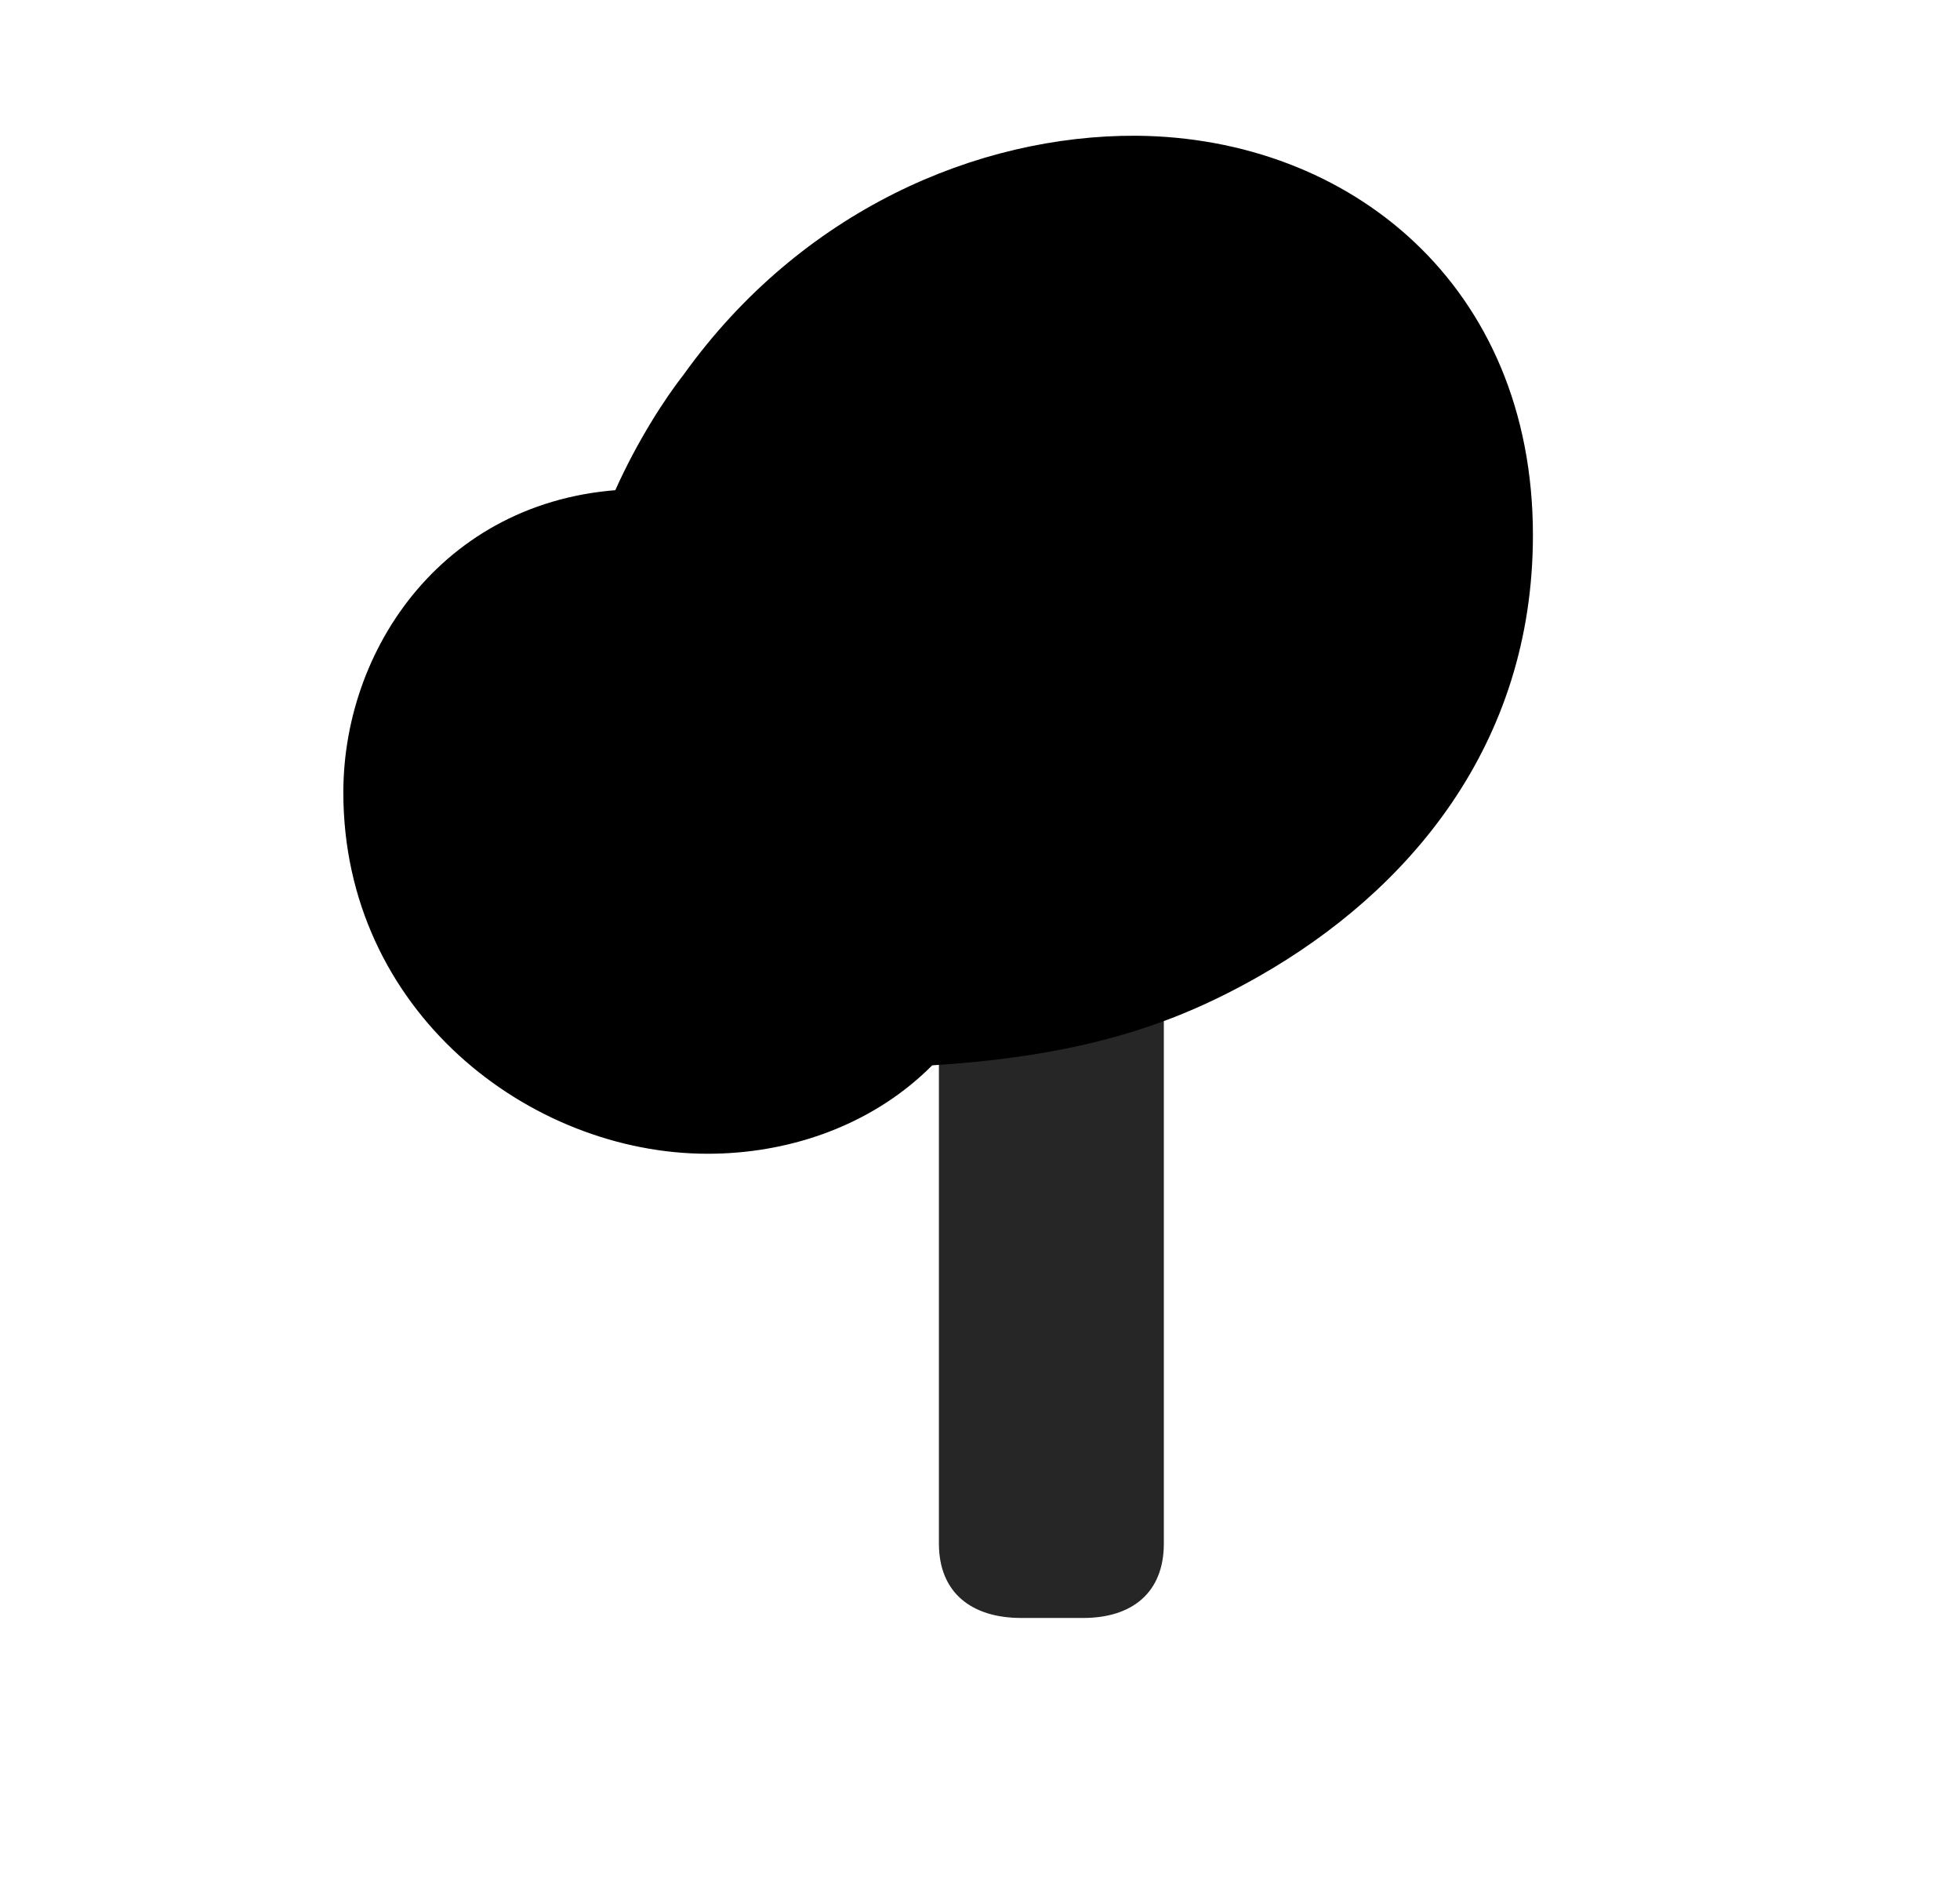 <svg width="29" height="28" viewBox="0 0 29 28" fill="currentColor" xmlns="http://www.w3.org/2000/svg">
<g clip-path="url(#clip0_2207_35611)">
<path d="M15.111 23.934H16.025C16.752 23.934 17.22 23.559 17.22 22.833V13.165L13.892 14.067V22.833C13.892 23.559 14.373 23.934 15.111 23.934Z" fill="currentColor" fill-opacity="0.85"/>
<path d="M16.81 2.008C14.455 1.997 11.853 3.122 10.119 5.536C9.568 6.239 8.478 8.044 8.549 9.684L10.881 15.766C15.123 15.954 17.021 15.356 18.627 14.442C20.83 13.188 22.681 11.032 22.681 7.915C22.681 4.223 19.974 2.032 16.81 2.008Z" fill="currentColor"/>
<path d="M16.799 3.204C14.783 3.18 12.556 4.165 11.056 6.251C10.634 6.778 9.767 8.231 9.72 9.438L12.685 14.594C15.474 14.559 16.834 14.102 18.041 13.423C19.963 12.309 21.486 10.505 21.486 7.915C21.486 4.926 19.377 3.227 16.799 3.204ZM17.244 8.231C17.009 8.43 16.658 8.407 16.459 8.161C16.259 7.915 16.283 7.563 16.529 7.364L18.252 5.911C18.486 5.712 18.849 5.747 19.037 5.993C19.236 6.227 19.224 6.579 18.978 6.778L17.244 8.231Z" fill="currentColor" fill-opacity="0.85"/>
<path d="M10.47 17.067C12.814 17.067 15.029 15.508 15.029 12.532C15.029 9.907 12.65 7.235 9.51 7.235C6.697 7.235 5.08 9.497 5.08 11.723C5.08 14.957 7.834 17.067 10.47 17.067Z" fill="currentColor"/>
<path d="M10.47 15.93C12.299 15.93 13.904 14.805 13.904 12.532C13.904 10.504 11.994 8.36 9.51 8.36C7.412 8.36 6.205 10.024 6.205 11.723C6.205 14.266 8.373 15.93 10.47 15.93ZM9.896 14.149C9.556 14.442 9.006 14.149 8.302 13.317C7.623 12.485 7.447 11.911 7.775 11.629C8.127 11.325 8.666 11.606 9.369 12.45C10.037 13.305 10.224 13.868 9.896 14.149Z" fill="currentColor" fill-opacity="0.85"/>
</g>
<defs>
<clipPath id="clip0_2207_35611">
<rect width="17.602" height="23.121" fill="currentColor" transform="translate(5.08 2.008)"/>
</clipPath>
</defs>
</svg>
